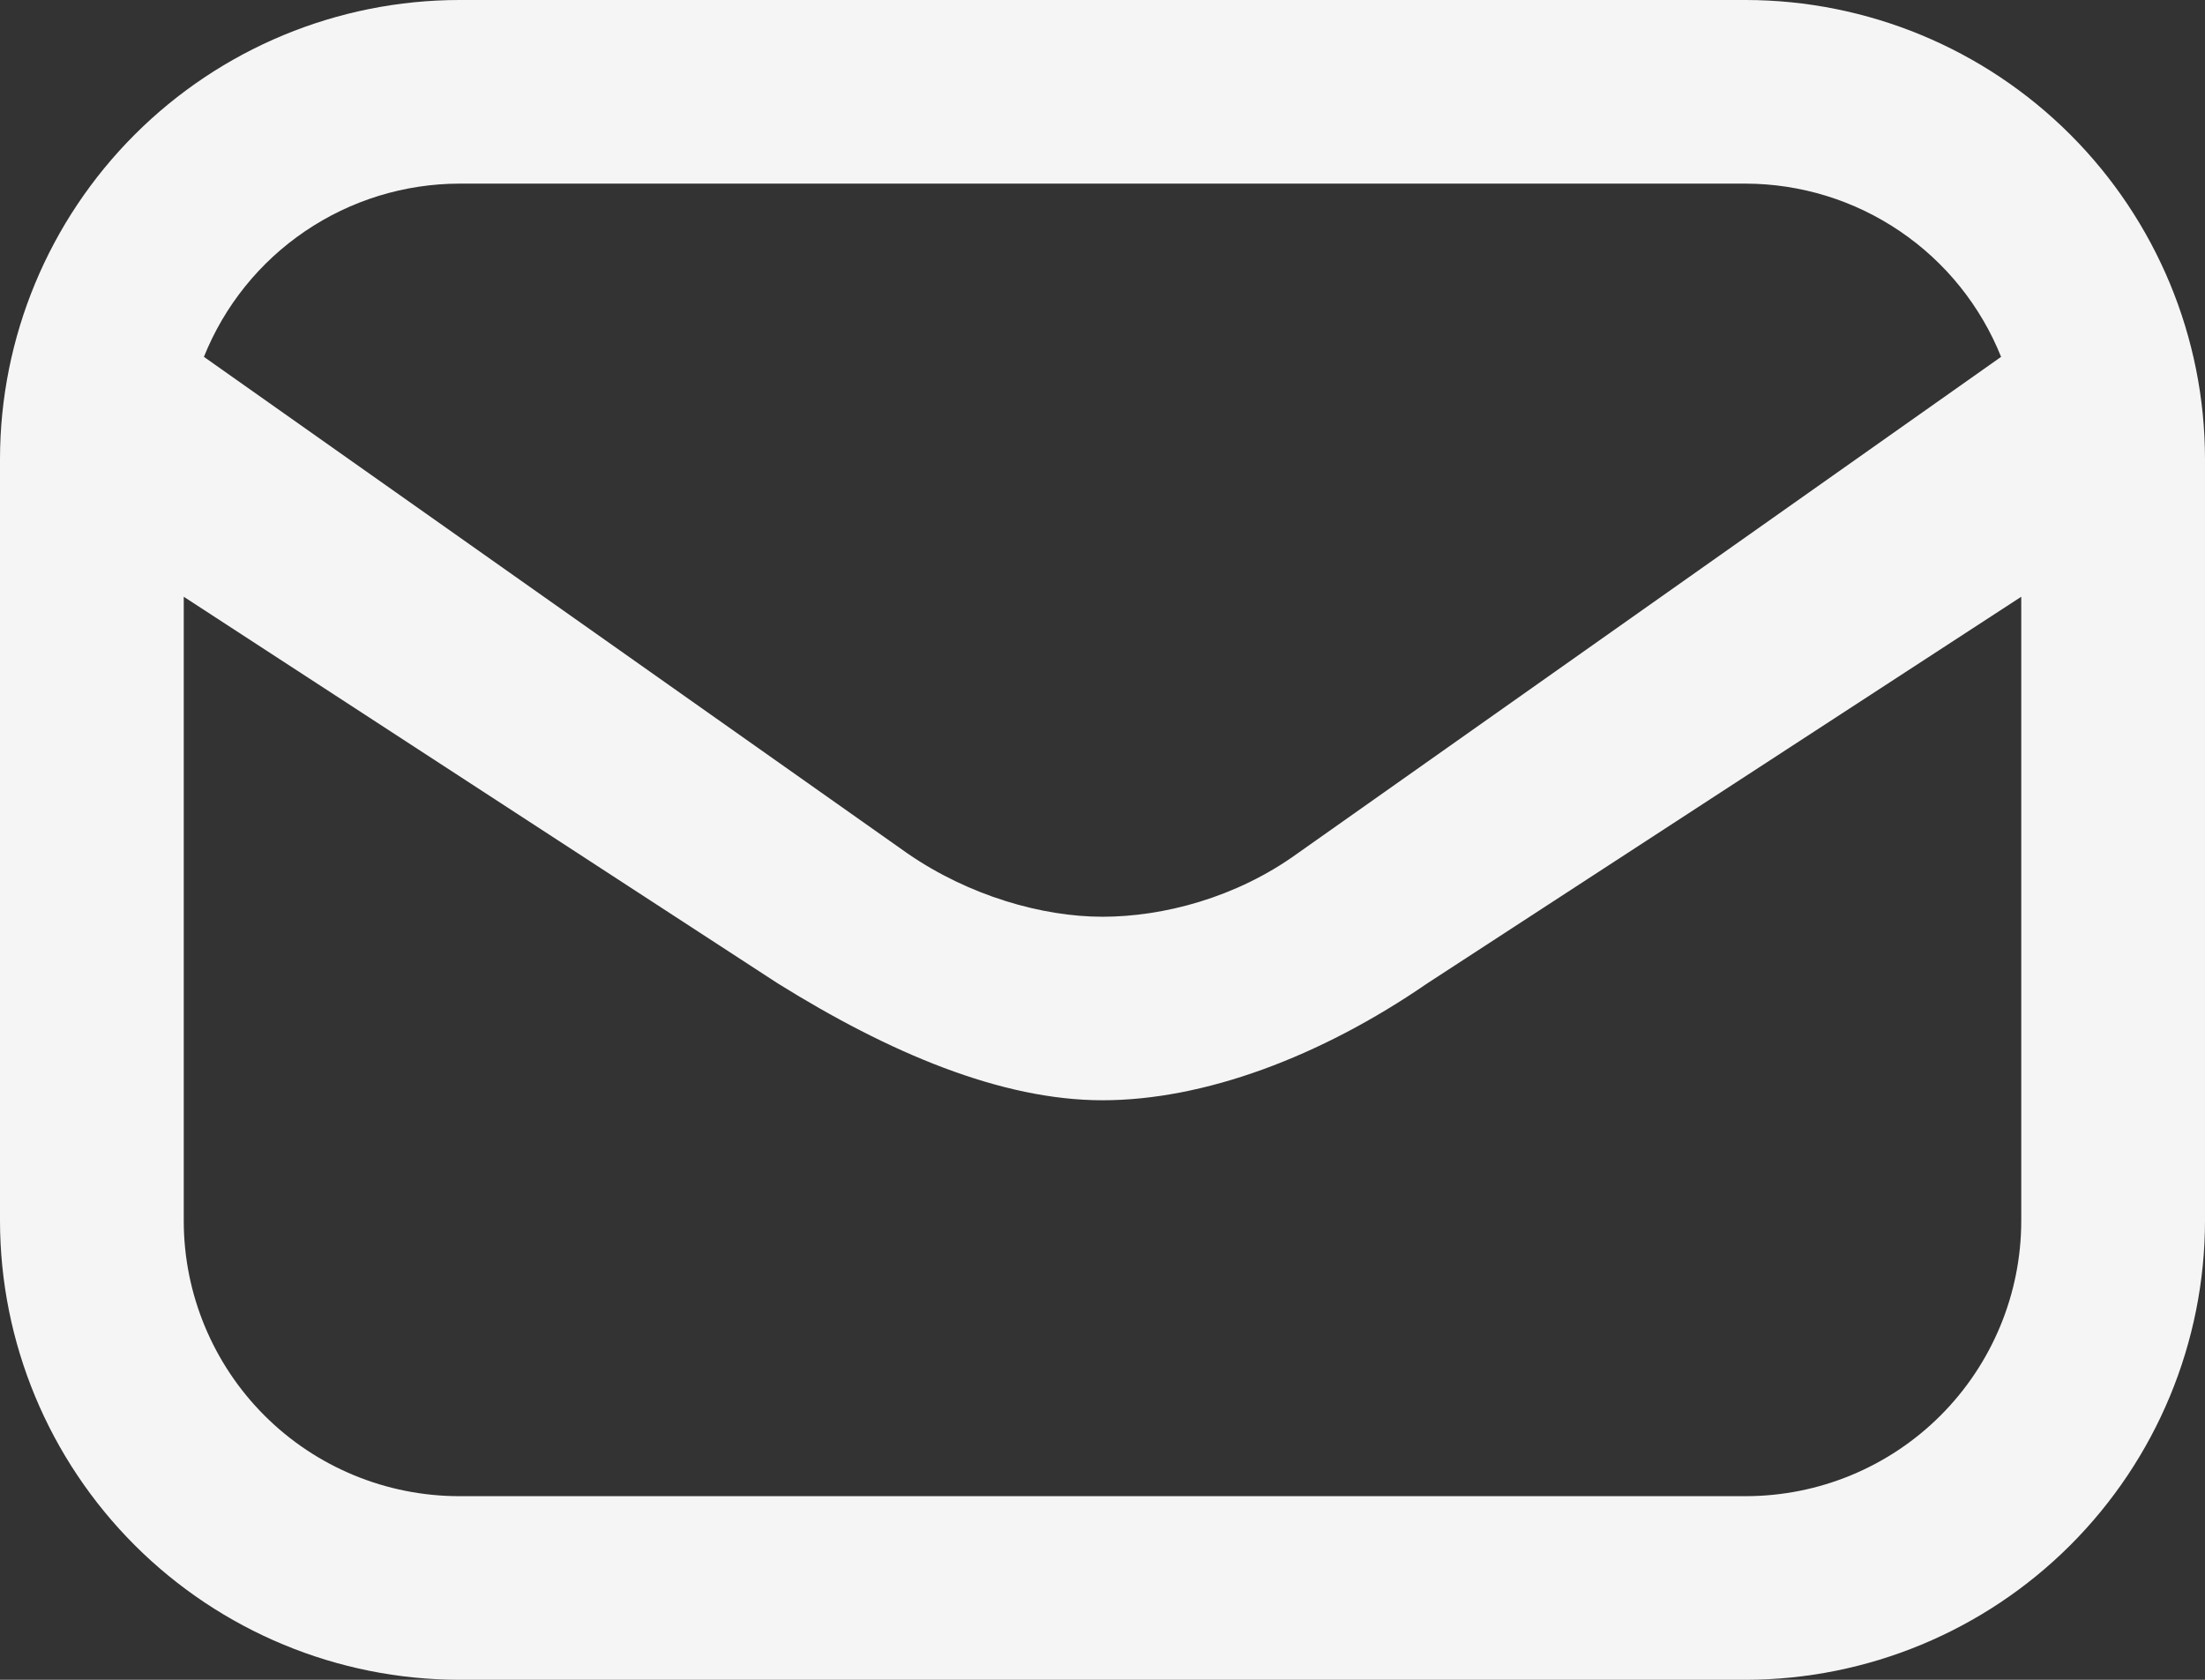 <svg width="21" height="16" viewBox="0 0 21 16" fill="none" xmlns="http://www.w3.org/2000/svg">
<rect x="0" y="0" width="21" height="16" fill="#333333" stroke="none"/>
<path d="M16.625 0H4.375C3.215 0.001 2.103 0.462 1.283 1.282C0.463 2.102 0.001 3.213 0 4.372L0 11.628C0.001 12.787 0.463 13.898 1.283 14.718C2.103 15.537 3.215 15.999 4.375 16H16.625C17.785 15.999 18.897 15.537 19.717 14.718C20.537 13.898 20.999 12.787 21 11.628V4.372C20.999 3.213 20.537 2.102 19.717 1.282C18.897 0.462 17.785 0.001 16.625 0ZM4.375 1.749H16.625C17.149 1.75 17.661 1.908 18.094 2.202C18.528 2.496 18.863 2.913 19.058 3.399L12.357 8.129C11.771 8.553 11.074 8.732 10.5 8.732C9.926 8.732 9.229 8.533 8.643 8.129L1.942 3.399C2.137 2.913 2.472 2.496 2.906 2.202C3.339 1.908 3.851 1.75 4.375 1.749ZM16.625 14.251H4.375C3.679 14.251 3.011 13.975 2.519 13.483C2.027 12.991 1.75 12.323 1.75 11.628V5.684L7.406 9.366C8.47 10.029 9.536 10.48 10.5 10.48C11.464 10.48 12.571 10.07 13.594 9.366L19.25 5.684V11.628C19.25 12.323 18.973 12.991 18.481 13.483C17.989 13.975 17.321 14.251 16.625 14.251Z" fill="#F5F5F5"/>
</svg>
